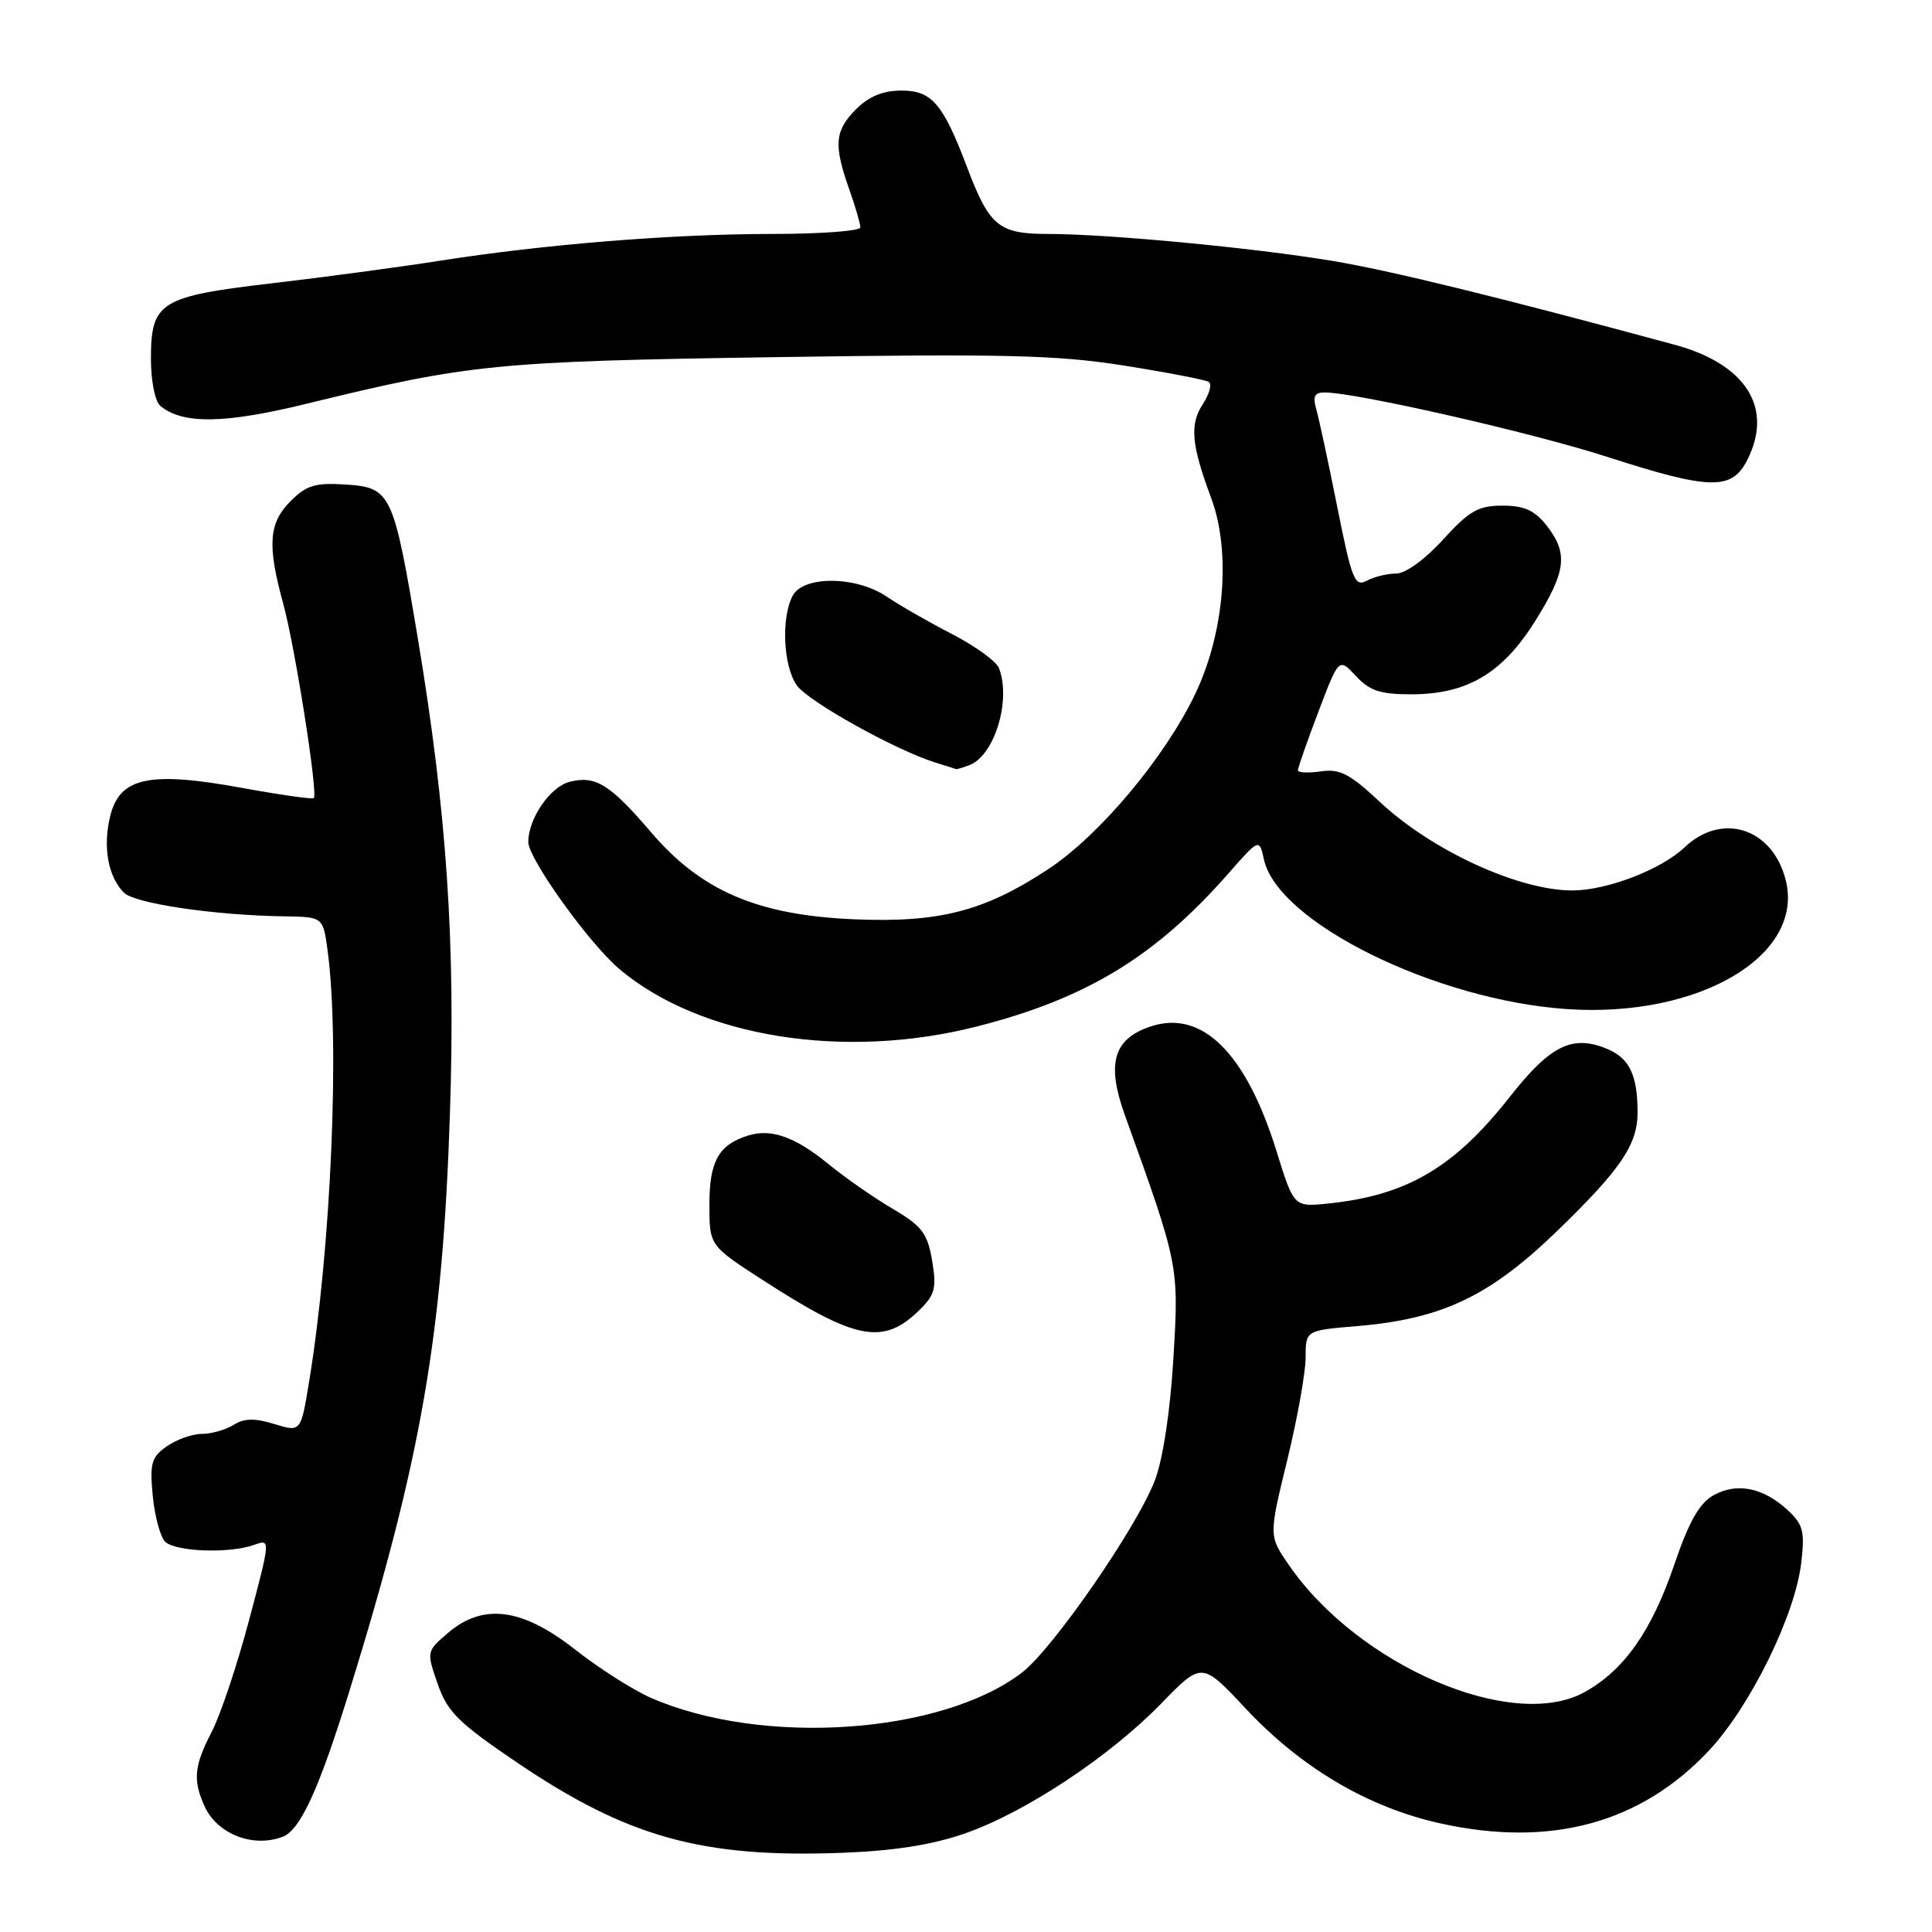 <?xml version="1.0" encoding="UTF-8" standalone="no"?>
<!DOCTYPE svg PUBLIC "-//W3C//DTD SVG 1.1//EN" "http://www.w3.org/Graphics/SVG/1.1/DTD/svg11.dtd" >
<svg xmlns="http://www.w3.org/2000/svg" xmlns:xlink="http://www.w3.org/1999/xlink" version="1.1" viewBox="0 0 256 256">
 <g >
 <path fill="currentColor"
d=" M 127.78 242.97 C 135.79 240.20 147.00 232.79 153.87 225.72 C 159.25 220.19 159.25 220.19 165.01 226.34 C 172.40 234.25 181.24 239.47 190.82 241.60 C 205.43 244.85 217.42 241.60 226.46 231.94 C 231.94 226.08 237.85 214.06 238.67 207.10 C 239.17 202.94 238.93 202.01 236.89 200.11 C 233.67 197.12 230.16 196.40 227.07 198.12 C 225.17 199.18 223.80 201.59 221.82 207.41 C 218.84 216.14 215.18 221.33 209.97 224.21 C 200.41 229.51 179.94 220.70 170.76 207.34 C 168.12 203.50 168.12 203.50 170.56 193.50 C 171.90 188.00 173.00 181.88 173.00 179.90 C 173.00 176.29 173.00 176.29 179.75 175.72 C 191.06 174.78 197.39 171.77 206.34 163.10 C 214.83 154.88 217.01 151.64 216.99 147.30 C 216.96 142.40 215.89 140.20 212.92 138.97 C 208.33 137.07 205.42 138.51 200.04 145.36 C 192.66 154.74 186.38 158.42 175.92 159.48 C 171.44 159.93 171.44 159.93 169.13 152.49 C 165.10 139.53 159.29 133.76 152.50 136.00 C 147.53 137.64 146.58 140.90 149.06 147.79 C 156.21 167.64 156.22 167.68 155.48 180.00 C 155.07 186.93 154.10 193.33 153.04 196.12 C 150.70 202.31 139.49 218.52 135.40 221.64 C 124.68 229.82 100.97 231.42 86.22 224.96 C 83.87 223.93 79.34 221.04 76.16 218.54 C 69.16 213.05 63.98 212.39 59.31 216.41 C 56.52 218.81 56.51 218.86 58.00 223.14 C 59.30 226.86 60.73 228.28 68.58 233.59 C 83.16 243.45 93.05 246.20 111.50 245.51 C 118.37 245.26 123.47 244.46 127.78 242.97 Z  M 37.46 243.38 C 39.80 242.48 42.27 237.09 46.32 224.00 C 55.82 193.30 58.66 177.00 59.62 147.50 C 60.37 124.77 59.20 107.62 55.35 84.50 C 52.13 65.25 51.82 64.59 45.75 64.20 C 41.80 63.94 40.60 64.30 38.51 66.40 C 35.60 69.31 35.39 72.19 37.53 80.00 C 39.10 85.74 42.16 105.17 41.58 105.75 C 41.40 105.93 37.09 105.32 32.01 104.39 C 19.80 102.16 15.87 103.00 14.61 108.11 C 13.60 112.18 14.31 116.17 16.42 118.28 C 17.87 119.72 28.36 121.28 37.65 121.42 C 42.80 121.50 42.80 121.50 43.40 125.89 C 45.05 137.97 43.88 165.33 40.95 183.13 C 39.86 189.77 39.86 189.77 36.35 188.69 C 33.75 187.89 32.35 187.92 30.94 188.81 C 29.89 189.46 28.00 190.00 26.74 190.00 C 25.48 190.00 23.39 190.74 22.11 191.64 C 20.06 193.07 19.83 193.88 20.24 198.20 C 20.50 200.90 21.24 203.64 21.88 204.28 C 23.22 205.62 30.46 205.88 33.68 204.70 C 35.86 203.91 35.86 203.92 33.00 214.70 C 31.42 220.64 29.20 227.28 28.06 229.46 C 25.72 233.97 25.53 235.88 27.11 239.35 C 28.79 243.03 33.54 244.88 37.46 243.38 Z  M 121.86 173.56 C 123.89 171.56 124.12 170.66 123.51 167.03 C 122.89 163.40 122.17 162.46 118.27 160.16 C 115.78 158.70 111.95 156.03 109.77 154.24 C 105.34 150.62 102.16 149.50 99.08 150.48 C 95.22 151.70 94.00 153.89 94.00 159.59 C 94.00 165.04 94.00 165.04 101.00 169.57 C 113.45 177.62 117.03 178.31 121.86 173.56 Z  M 129.50 136.00 C 143.95 132.31 153.07 126.76 162.68 115.84 C 166.86 111.08 166.86 111.08 167.48 113.89 C 169.30 122.21 190.21 132.53 207.63 133.71 C 225.11 134.90 239.13 126.64 236.62 116.63 C 234.89 109.73 228.18 107.56 223.21 112.28 C 220.13 115.21 212.99 117.96 208.41 117.99 C 201.29 118.02 189.77 112.74 182.86 106.28 C 178.86 102.53 177.53 101.84 175.02 102.21 C 173.36 102.45 171.99 102.39 171.98 102.08 C 171.97 101.76 173.19 98.27 174.69 94.32 C 177.41 87.15 177.41 87.15 179.66 89.57 C 181.47 91.53 182.89 92.00 186.99 92.00 C 194.39 92.00 199.07 89.23 203.41 82.31 C 207.54 75.70 207.82 73.32 204.93 69.63 C 203.34 67.62 201.97 67.00 199.08 67.00 C 195.88 67.00 194.68 67.69 191.21 71.50 C 188.81 74.14 186.24 76.00 184.99 76.00 C 183.82 76.00 182.07 76.43 181.10 76.95 C 179.51 77.80 179.12 76.81 177.20 67.20 C 176.03 61.31 174.77 55.49 174.42 54.25 C 173.92 52.53 174.18 52.00 175.51 52.00 C 179.64 52.00 203.08 57.34 212.94 60.53 C 226.52 64.91 229.43 65.00 231.47 61.05 C 235.06 54.11 231.41 48.26 221.90 45.68 C 198.45 39.33 184.18 35.84 176.50 34.56 C 165.96 32.82 146.88 31.01 138.90 31.00 C 132.34 31.00 131.11 29.99 128.15 22.18 C 124.95 13.72 123.48 12.00 119.43 12.00 C 117.02 12.00 115.13 12.78 113.45 14.45 C 110.61 17.30 110.44 19.16 112.50 25.00 C 113.33 27.34 114.00 29.64 114.00 30.13 C 114.00 30.61 108.71 31.00 102.25 31.00 C 89.00 31.01 72.05 32.38 58.08 34.58 C 52.90 35.39 43.04 36.72 36.17 37.52 C 21.18 39.27 20.00 40.00 20.00 47.53 C 20.00 50.49 20.54 53.20 21.25 53.79 C 24.22 56.24 29.76 56.16 40.61 53.50 C 62.21 48.22 65.64 47.88 103.00 47.32 C 133.04 46.87 140.11 47.04 148.93 48.44 C 154.66 49.35 159.71 50.32 160.16 50.60 C 160.61 50.88 160.26 52.20 159.38 53.55 C 157.61 56.24 157.86 58.95 160.49 66.00 C 163.14 73.08 162.26 83.86 158.35 92.00 C 154.31 100.42 145.68 110.70 138.88 115.18 C 130.40 120.76 124.44 122.29 113.15 121.81 C 100.38 121.26 92.92 118.06 86.27 110.28 C 80.83 103.92 78.92 102.73 75.49 103.59 C 72.91 104.24 70.00 108.47 70.00 111.57 C 70.00 113.78 78.09 125.06 82.10 128.43 C 92.83 137.46 111.89 140.50 129.50 136.00 Z  M 128.46 101.38 C 131.78 100.10 134.01 92.80 132.37 88.53 C 132.03 87.64 129.22 85.60 126.12 84.00 C 123.03 82.41 119.15 80.18 117.50 79.06 C 113.48 76.32 106.47 76.25 105.04 78.93 C 103.49 81.82 103.78 88.25 105.57 90.80 C 107.08 92.95 118.75 99.45 124.00 101.06 C 125.38 101.48 126.58 101.87 126.67 101.91 C 126.76 101.96 127.56 101.72 128.46 101.38 Z "/>
</g>
</svg>